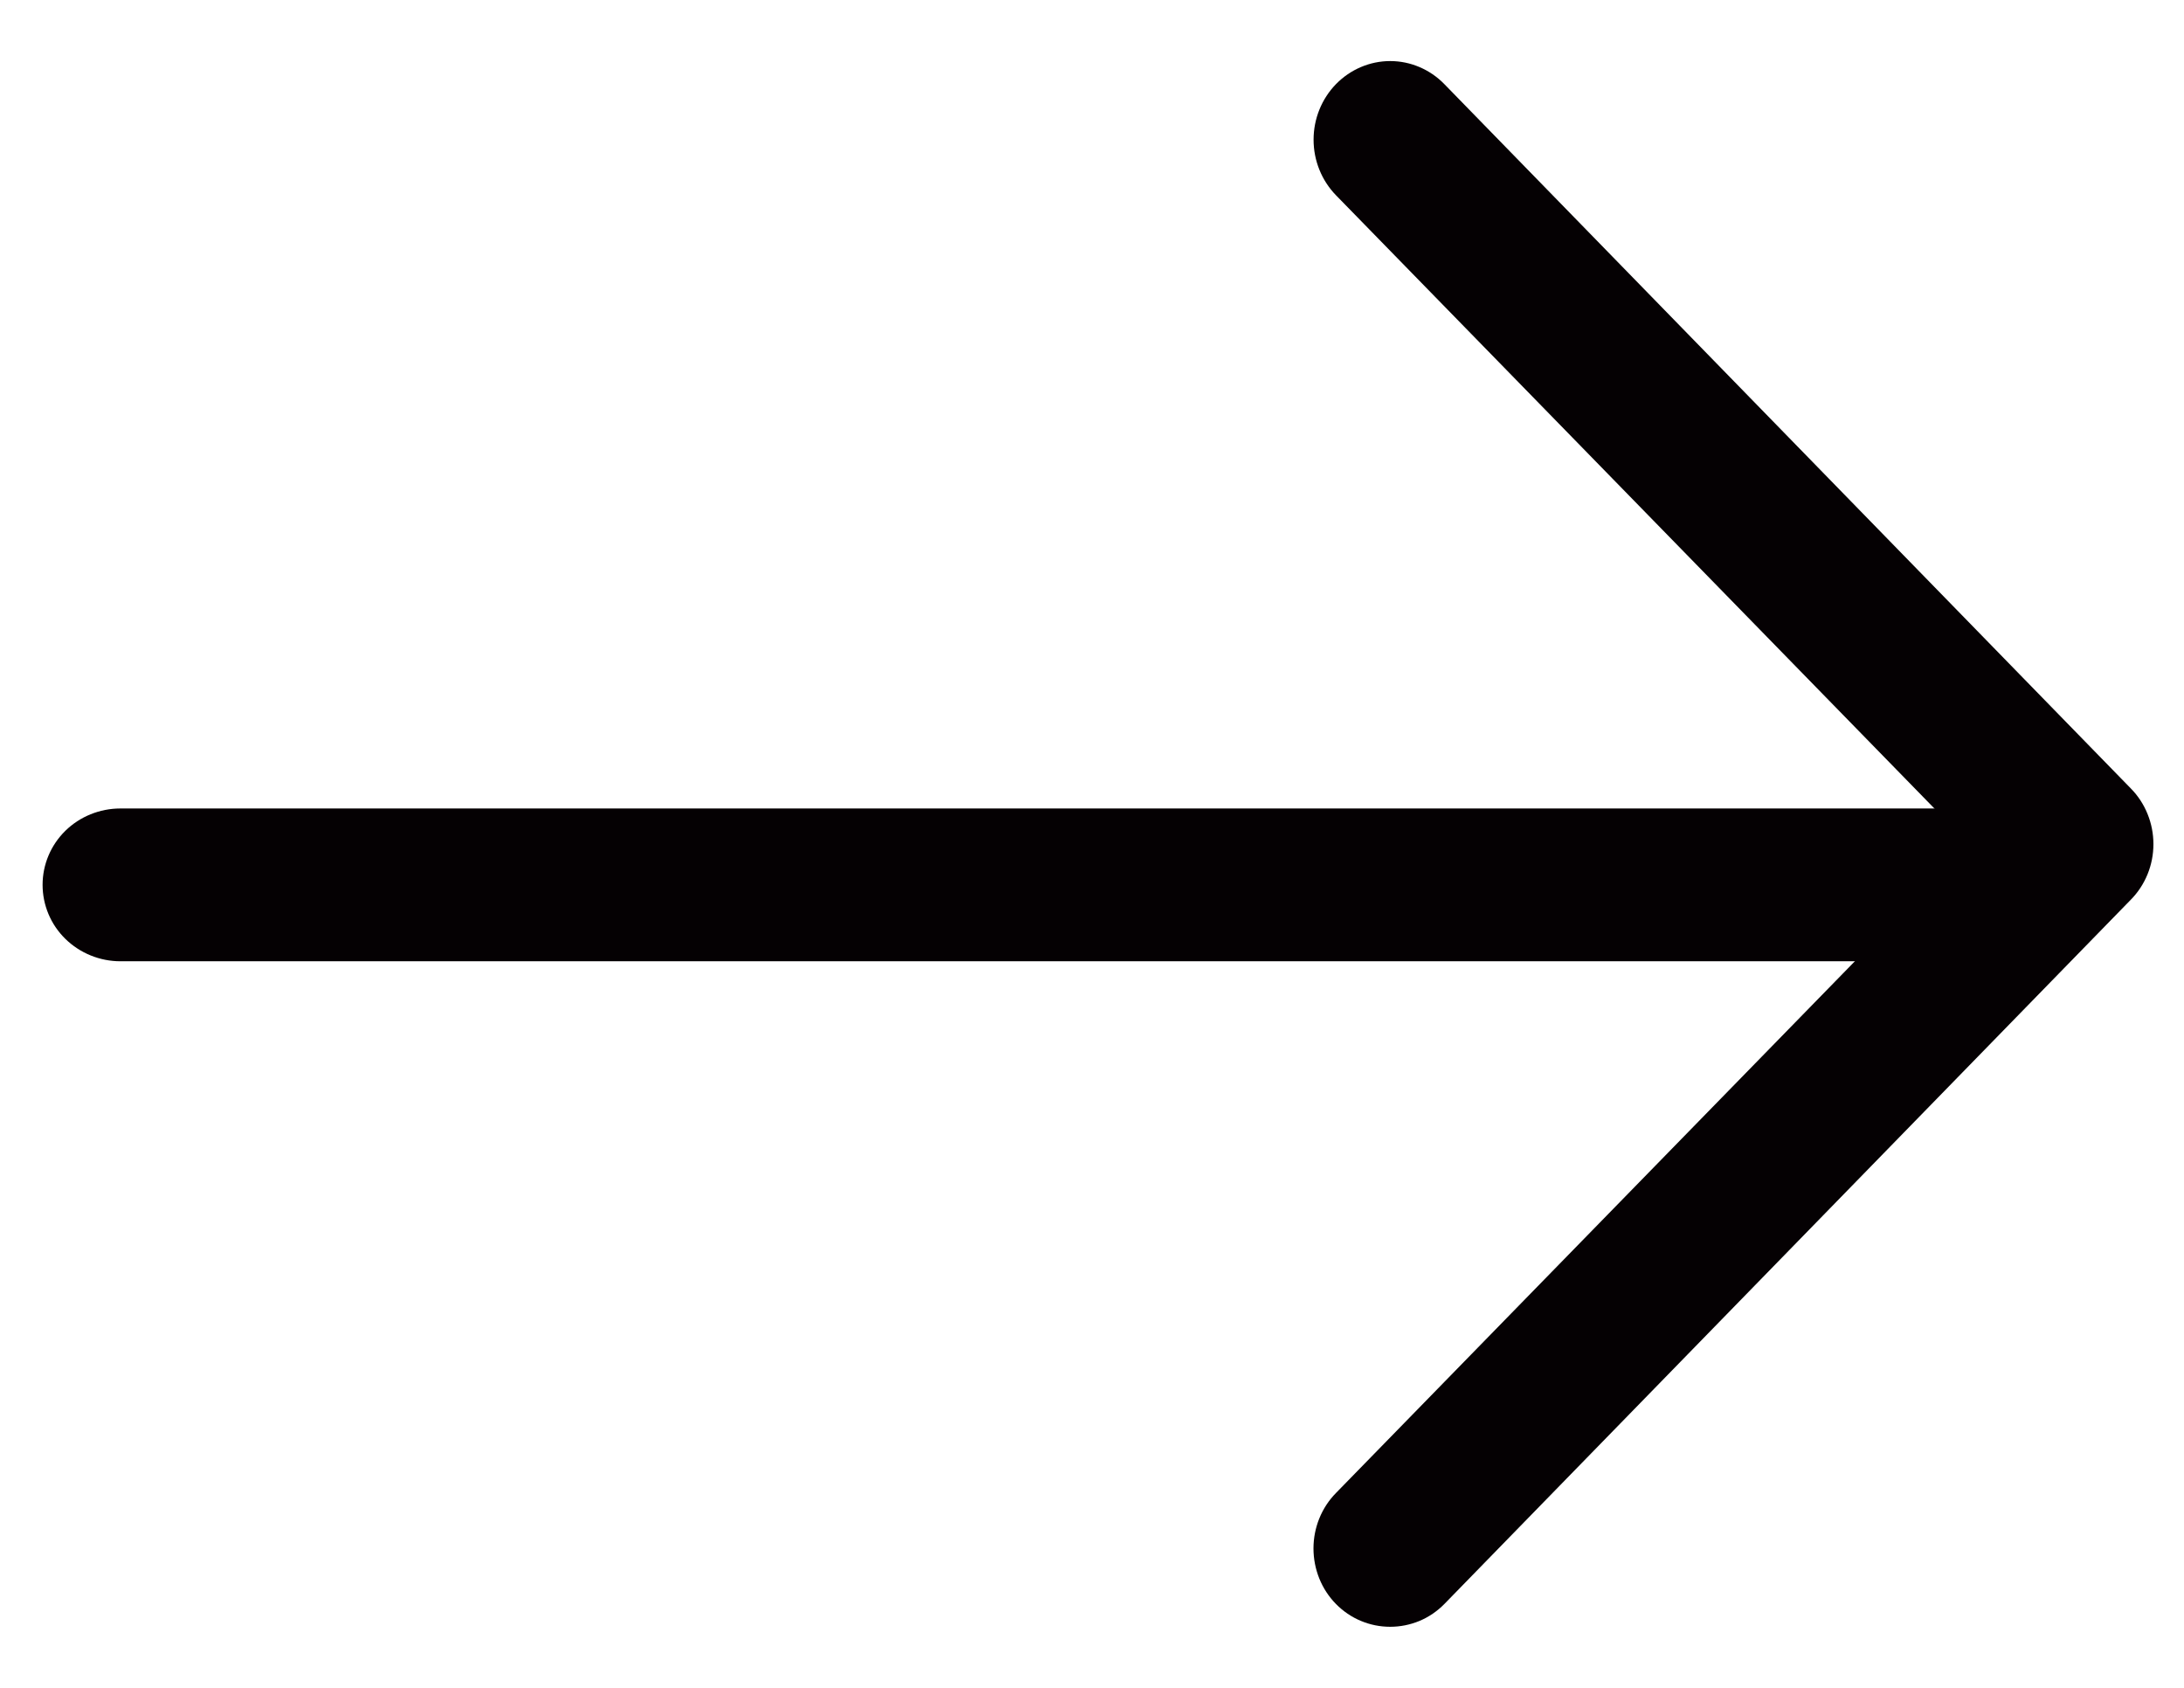<svg width="22" height="17" viewBox="0 0 22 17" fill="none" xmlns="http://www.w3.org/2000/svg">
<path d="M14.004 16.385C13.902 16.385 13.802 16.365 13.709 16.326C13.615 16.287 13.53 16.229 13.458 16.156C13.386 16.083 13.329 15.996 13.29 15.9C13.251 15.803 13.231 15.7 13.231 15.596C13.231 15.492 13.251 15.389 13.29 15.293C13.329 15.197 13.386 15.11 13.458 15.037L19.836 8.502L13.458 1.967C13.313 1.818 13.232 1.617 13.232 1.407C13.232 1.197 13.313 0.996 13.458 0.847C13.603 0.699 13.799 0.615 14.004 0.615C14.208 0.615 14.405 0.699 14.549 0.847L21.465 7.942C21.537 8.015 21.594 8.102 21.633 8.199C21.672 8.295 21.692 8.398 21.692 8.502C21.692 8.606 21.672 8.709 21.633 8.805C21.594 8.901 21.537 8.988 21.465 9.061L14.549 16.156C14.477 16.229 14.392 16.287 14.299 16.326C14.205 16.365 14.105 16.385 14.004 16.385Z" fill="#050103"/>
<path d="M20.029 9.682H1.213C1.005 9.682 0.805 9.6 0.658 9.456C0.511 9.312 0.429 9.116 0.429 8.912C0.429 8.708 0.511 8.513 0.658 8.368C0.805 8.224 1.005 8.143 1.213 8.143H20.029C20.237 8.143 20.436 8.224 20.584 8.368C20.731 8.513 20.813 8.708 20.813 8.912C20.813 9.116 20.731 9.312 20.584 9.456C20.436 9.6 20.237 9.682 20.029 9.682Z" fill="#050103"/>
</svg>
